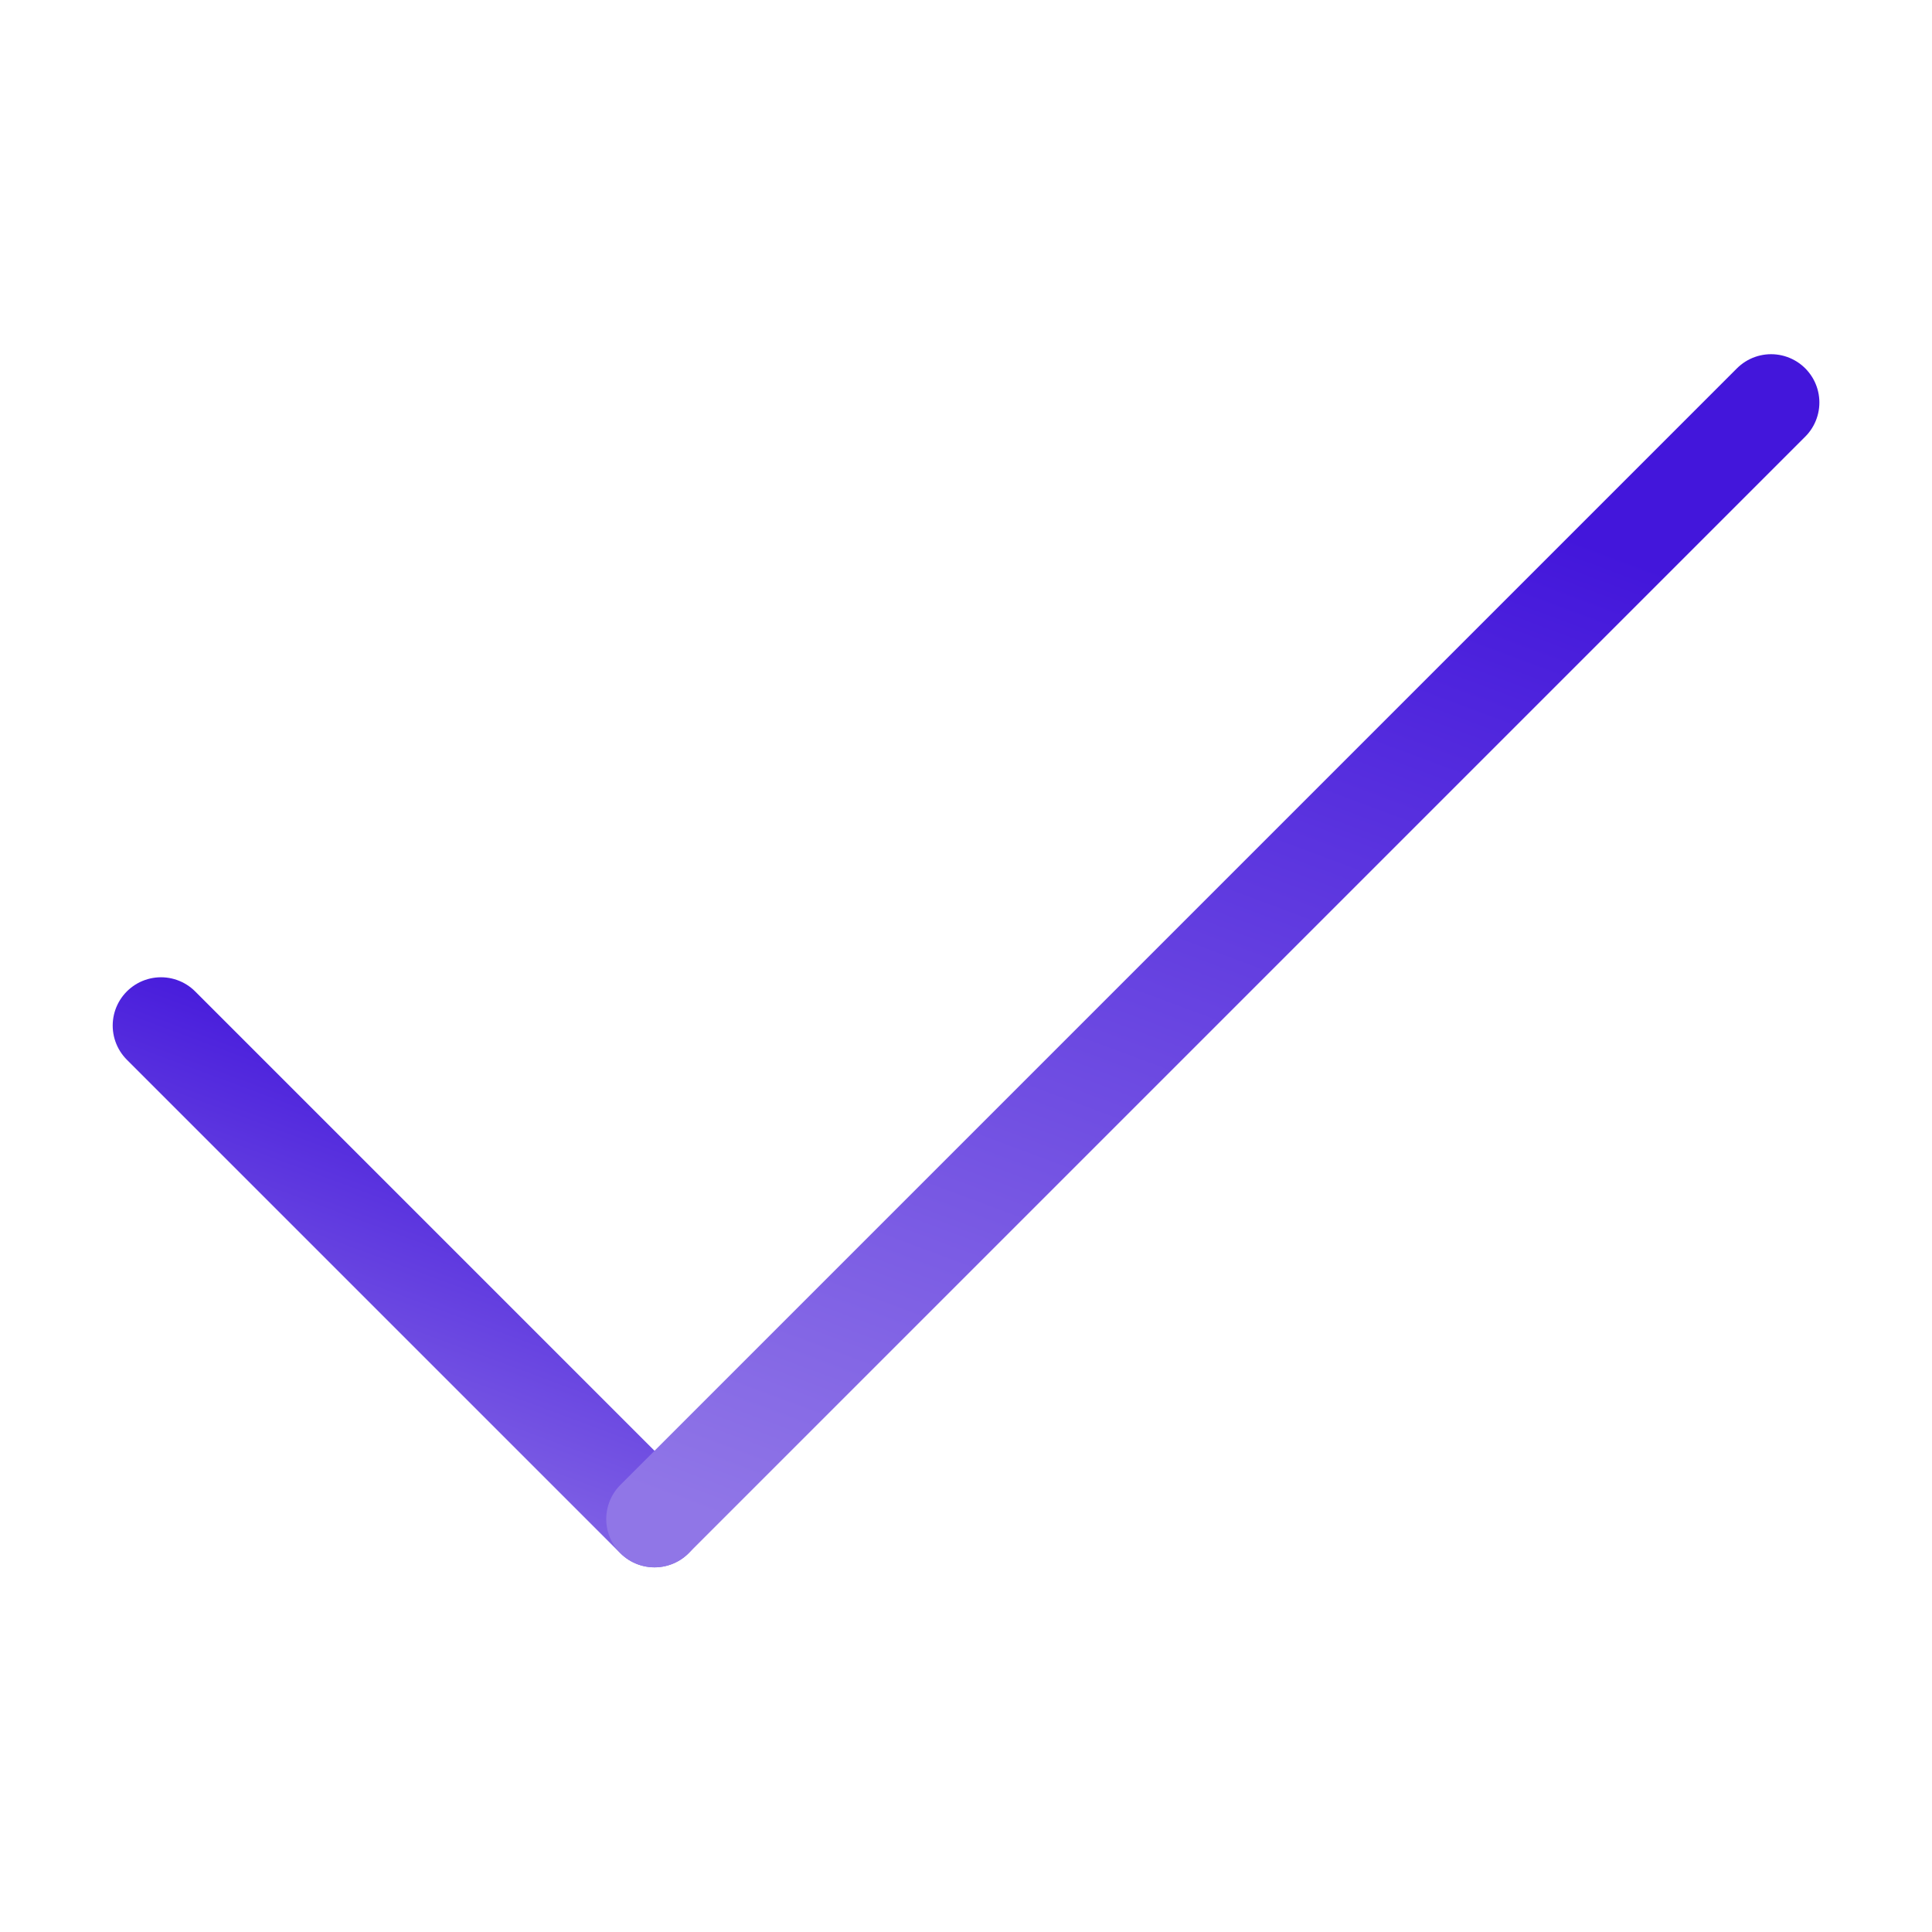 <svg width="24" height="24" viewBox="0 0 24 24" fill="none" xmlns="http://www.w3.org/2000/svg">
<path d="M2 12.74L8.13 18.87" stroke="url(#paint0_linear)" stroke-width="1.2" stroke-miterlimit="10" stroke-linecap="round" stroke-linejoin="round"/>
<path d="M8.131 18.87L22.001 5" stroke="url(#paint1_linear)" stroke-width="1.2" stroke-miterlimit="10" stroke-linecap="round" stroke-linejoin="round"/>
<defs>
<linearGradient id="paint0_linear" x1="5.066" y1="12.74" x2="2.731" y2="19.006" gradientUnits="userSpaceOnUse">
<stop stop-color="#4316DB"/>
<stop offset="1" stop-color="#9076E7"/>
</linearGradient>
<linearGradient id="paint1_linear" x1="15.069" y1="5" x2="9.785" y2="19.177" gradientUnits="userSpaceOnUse">
<stop stop-color="#4316DB"/>
<stop offset="1" stop-color="#9076E7"/>
</linearGradient>
</defs>
</svg>
